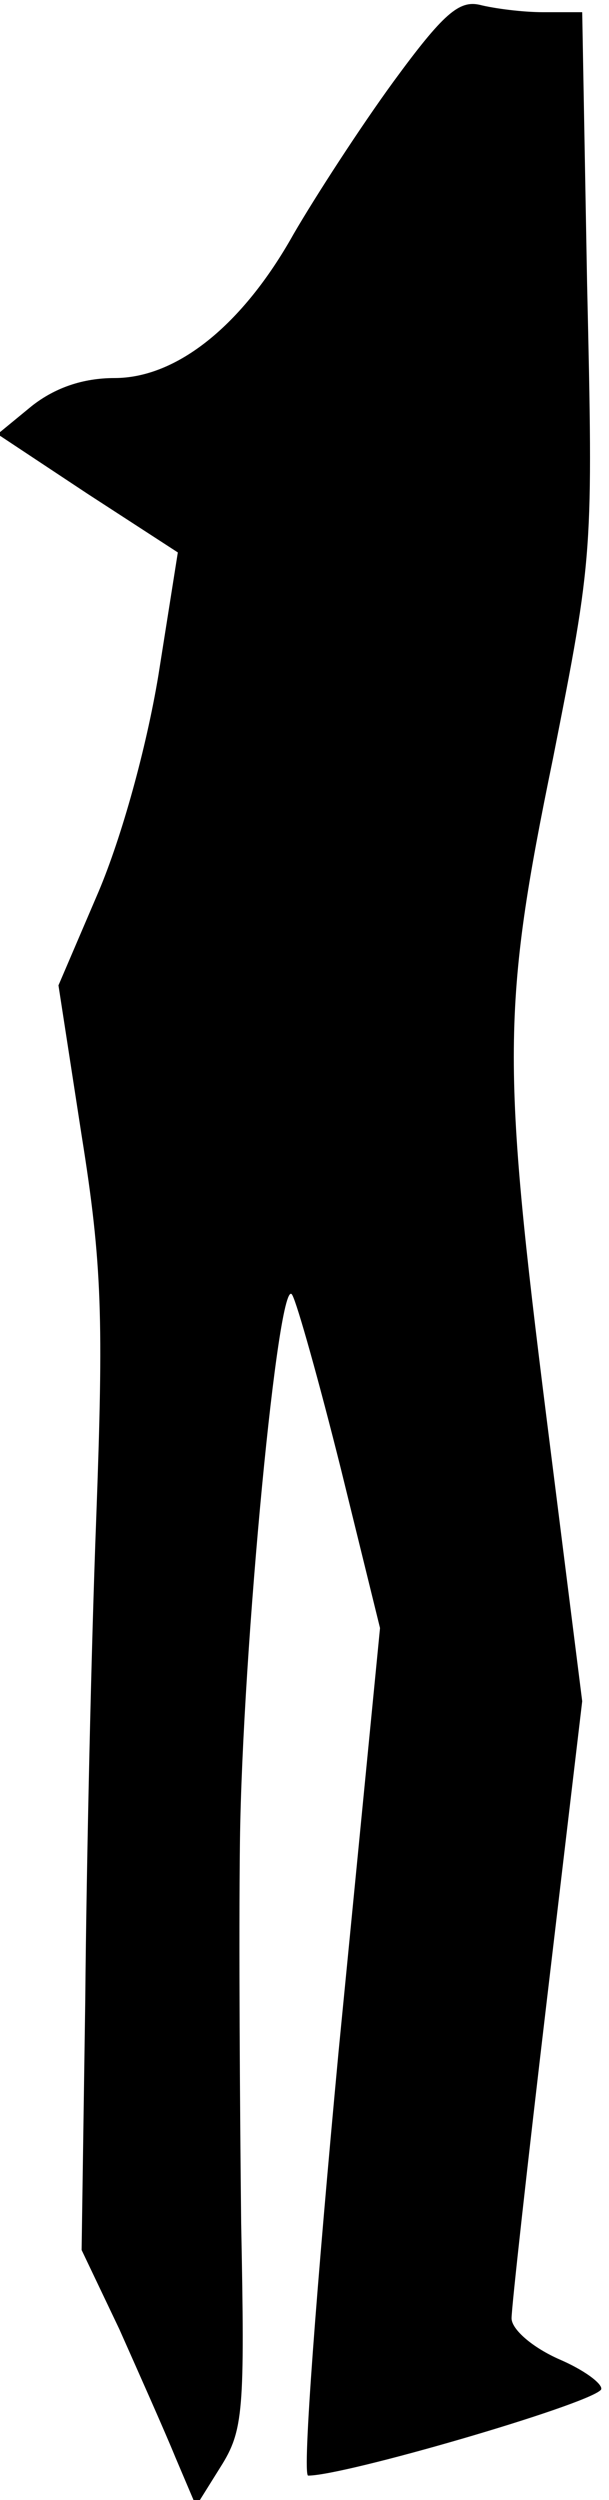 <?xml version="1.0" standalone="no"?>
<!DOCTYPE svg PUBLIC "-//W3C//DTD SVG 20010904//EN"
 "http://www.w3.org/TR/2001/REC-SVG-20010904/DTD/svg10.dtd">
<svg version="1.0" xmlns="http://www.w3.org/2000/svg"
 width="50pt" height="205pt" viewBox="0 0 50 205"
 preserveAspectRatio="xMidYMid meet">
<g transform="translate(0,205) scale(0.1,-0.1)"
fill="#000000" stroke="none">
<path fill="#000000" stroke="none" d="M323 1983 c-27 -37 -64 -94 -82 -125
-42 -75 -96 -118 -147 -118 -26 0 -49 -8 -68 -23 l-28 -23 74 -49 74 -48 -16
-101 c-10 -60 -30 -132 -49 -177 l-33 -77 19 -123 c17 -106 18 -151 12 -314
-4 -104 -8 -282 -9 -395 l-3 -205 31 -65 c16 -36 37 -83 46 -105 l17 -40 20
32 c19 30 20 46 17 200 -1 92 -2 233 -1 313 2 157 32 470 43 448 4 -7 22 -71
40 -143 l32 -130 -34 -347 c-18 -192 -30 -348 -25 -348 30 0 226 57 240 70 4
3 -10 15 -33 25 -23 10 -40 25 -40 34 0 9 13 126 29 261 l29 245 -29 230 c-37
294 -37 339 5 543 33 167 33 168 28 390 l-4 222 -32 0 c-17 0 -40 3 -52 6 -17
4 -30 -7 -71 -63z"/>
</g>
</svg>
